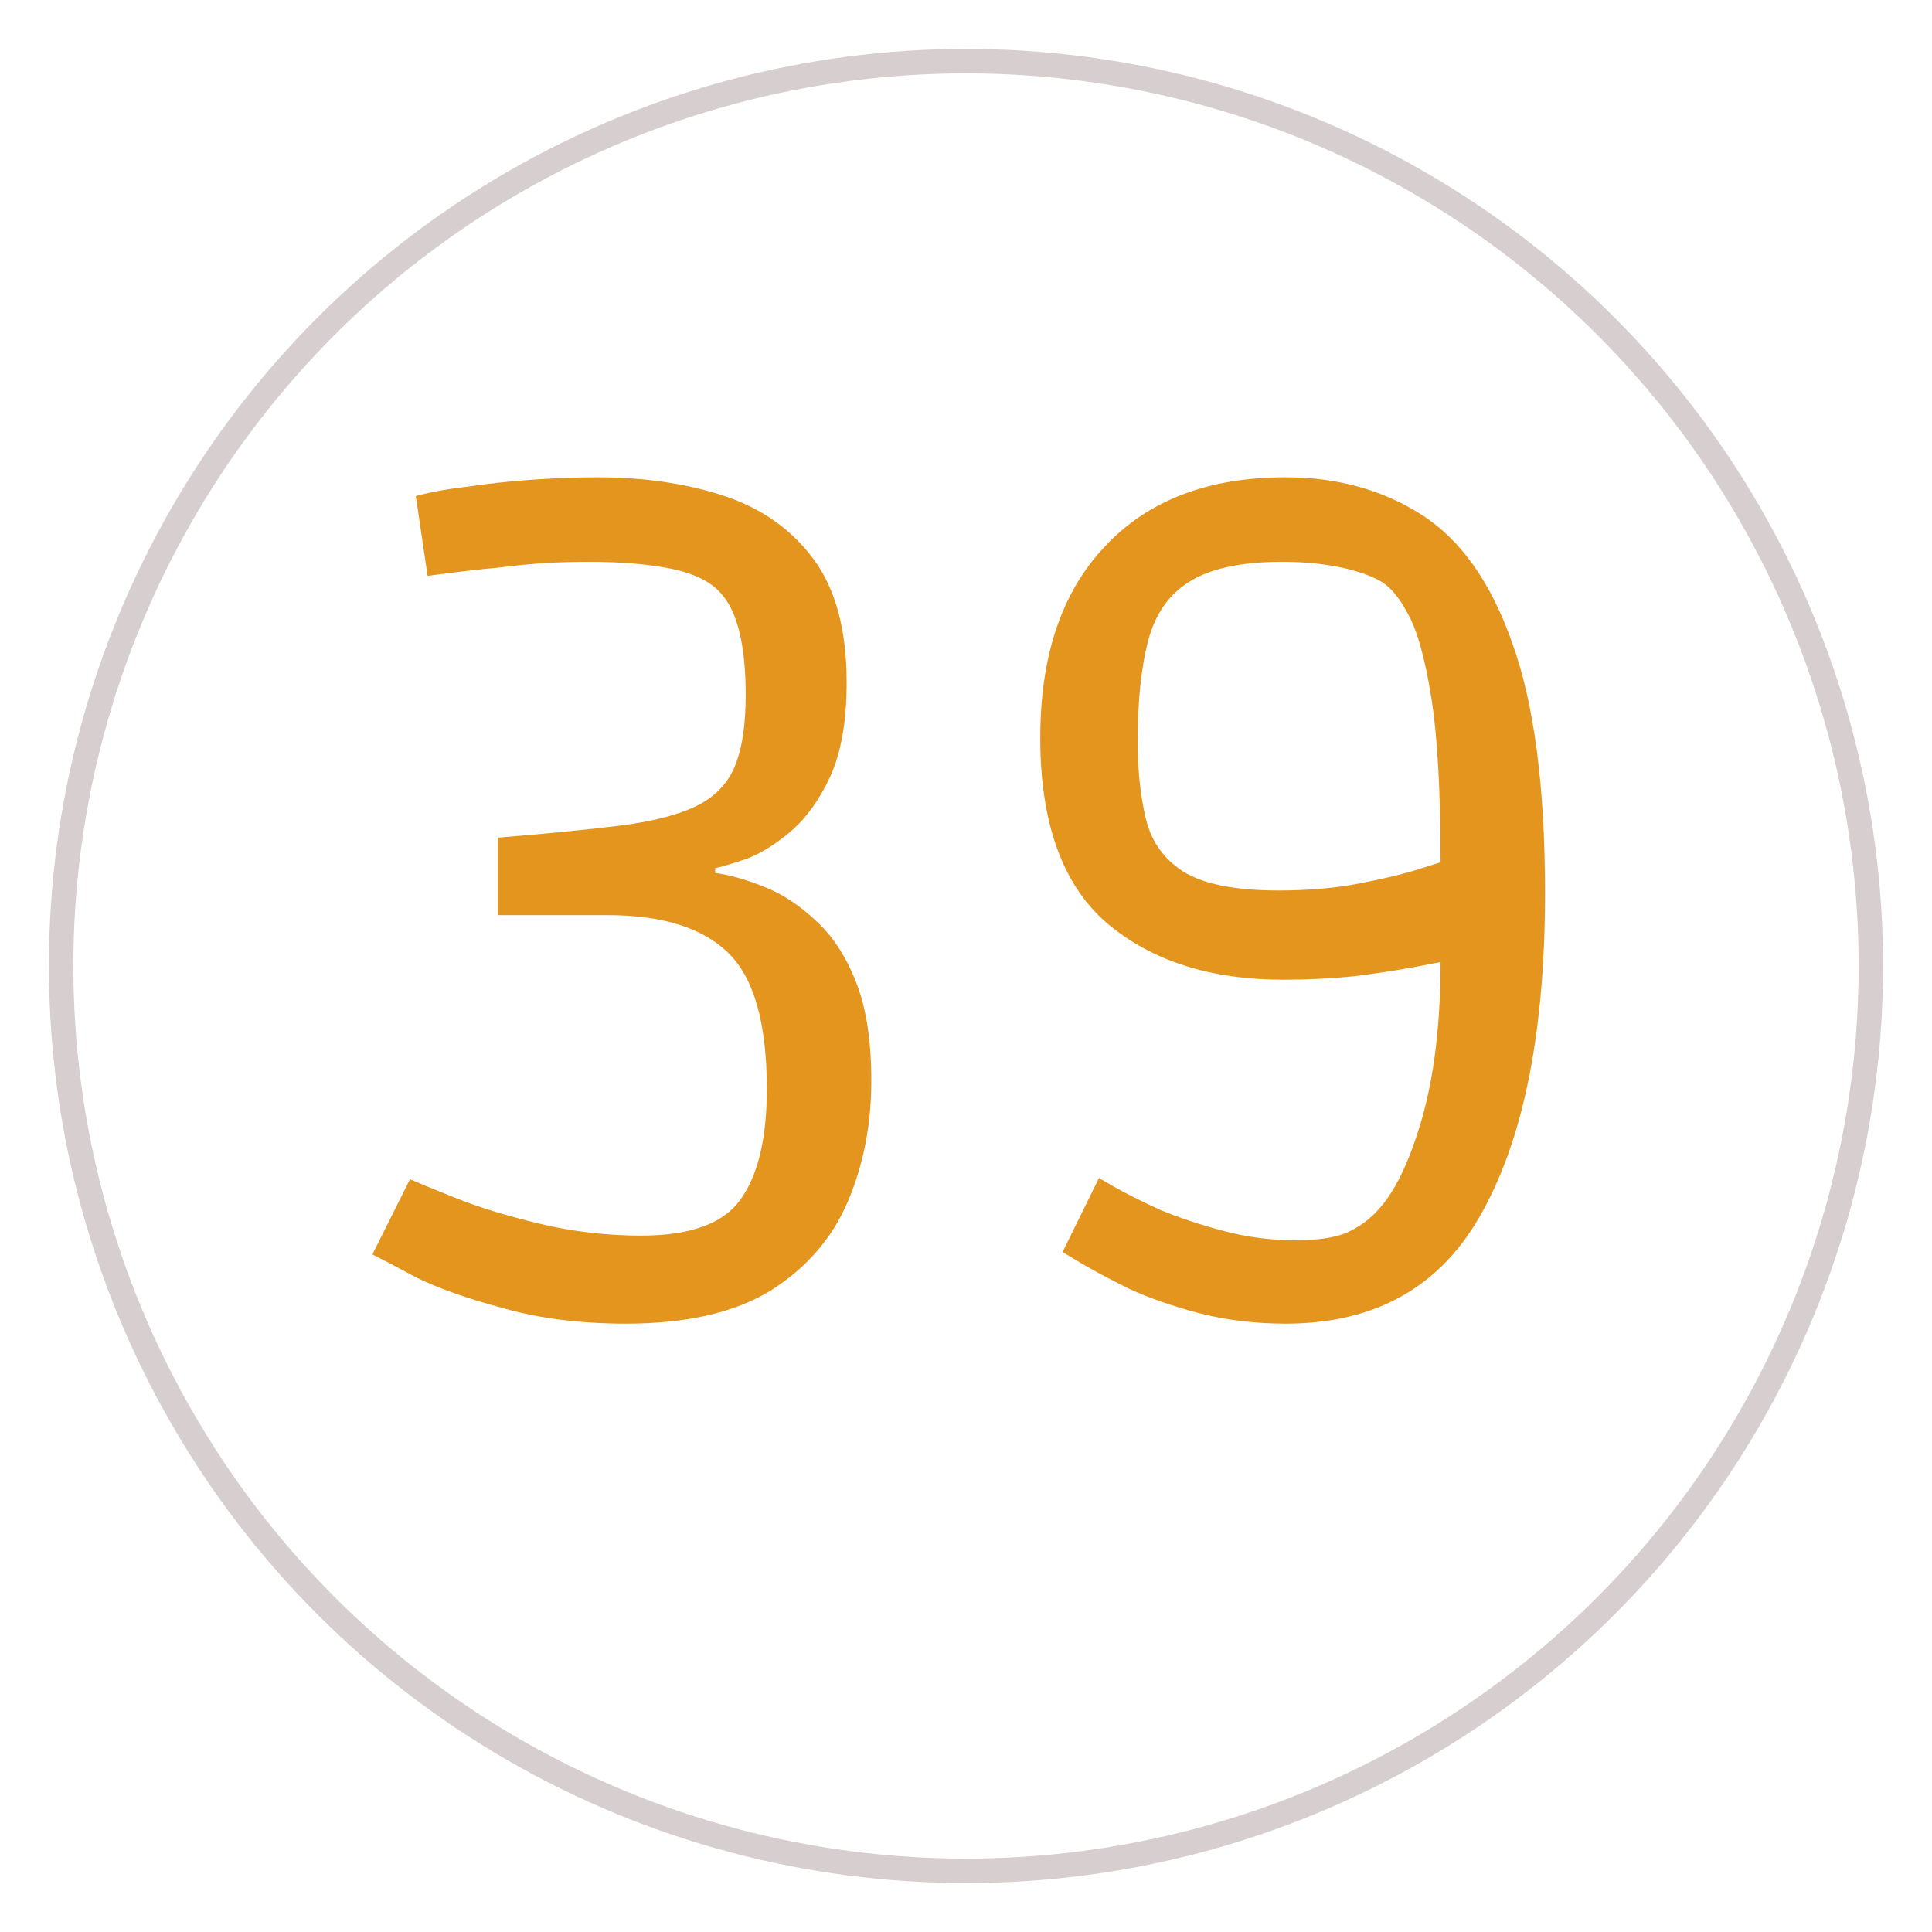 <svg width="158" height="158" viewBox="0 0 158 158" fill="none" xmlns="http://www.w3.org/2000/svg">
<g filter="url(#filter0_d)">
<circle cx="79" cy="75" r="74" fill="white" stroke="#D7CFCF" stroke-width="2"/>
<path d="M51.192 104.248C47.48 104.248 44.152 103.832 41.208 103C38.328 102.232 35.96 101.4 34.104 100.504C32.312 99.544 31.096 98.904 30.456 98.584L33.528 92.44C34.104 92.696 35.352 93.208 37.272 93.976C39.192 94.744 41.496 95.448 44.184 96.088C46.872 96.728 49.624 97.048 52.44 97.048C56.408 97.048 59.096 96.088 60.504 94.168C61.976 92.184 62.712 89.144 62.712 85.048C62.712 79.672 61.656 75.96 59.544 73.912C57.432 71.864 54.136 70.84 49.656 70.84H40.728V64.504C44.632 64.184 47.896 63.864 50.52 63.544C53.144 63.224 55.224 62.712 56.76 62.008C58.296 61.304 59.384 60.248 60.024 58.84C60.664 57.368 60.984 55.384 60.984 52.888C60.984 48.792 60.312 46.008 58.968 44.536C58.136 43.576 56.792 42.904 54.936 42.52C53.08 42.136 50.808 41.944 48.12 41.944C46.968 41.944 45.816 41.976 44.664 42.04C43.576 42.104 42.264 42.232 40.728 42.424C39.256 42.552 37.336 42.776 34.968 43.096L34.008 36.568C35.16 36.248 36.568 35.992 38.232 35.8C39.96 35.544 41.752 35.352 43.608 35.224C45.528 35.096 47.256 35.032 48.792 35.032C52.696 35.032 56.184 35.544 59.256 36.568C62.328 37.592 64.76 39.32 66.552 41.752C68.344 44.184 69.24 47.544 69.24 51.832C69.24 54.968 68.792 57.528 67.896 59.512C67 61.432 65.912 62.936 64.632 64.024C63.416 65.048 62.232 65.784 61.08 66.232C59.928 66.616 59.064 66.872 58.488 67V67.384C59.768 67.576 61.112 67.96 62.52 68.536C63.992 69.112 65.4 70.04 66.744 71.32C68.088 72.536 69.176 74.2 70.008 76.312C70.84 78.424 71.256 81.112 71.256 84.376C71.256 87.96 70.616 91.256 69.336 94.264C68.056 97.272 65.944 99.704 63 101.56C60.056 103.352 56.12 104.248 51.192 104.248ZM105.137 104.248C102.641 104.248 100.273 103.96 98.032 103.384C95.856 102.808 93.936 102.136 92.272 101.368C90.609 100.536 89.296 99.832 88.337 99.256C87.376 98.68 86.897 98.392 86.897 98.392L89.873 92.344C89.873 92.344 90.32 92.6 91.216 93.112C92.112 93.624 93.329 94.232 94.865 94.936C96.4 95.576 98.129 96.152 100.049 96.664C101.969 97.176 103.953 97.432 106.001 97.432C107.665 97.432 109.009 97.24 110.033 96.856C111.057 96.408 111.921 95.8 112.625 95.032C114.033 93.56 115.249 91.064 116.273 87.544C117.297 83.96 117.809 79.672 117.809 74.68C117.809 74.68 117.137 74.808 115.793 75.064C114.449 75.32 112.785 75.576 110.801 75.832C108.881 76.024 106.929 76.12 104.945 76.12C98.993 76.12 94.192 74.584 90.544 71.512C86.897 68.376 85.073 63.32 85.073 56.344C85.073 49.624 86.832 44.408 90.353 40.696C93.873 36.92 98.8 35.032 105.137 35.032C109.361 35.032 113.073 36.056 116.273 38.104C119.473 40.152 121.937 43.64 123.665 48.568C125.457 53.496 126.353 60.312 126.353 69.016C126.353 80.216 124.657 88.888 121.265 95.032C117.937 101.176 112.561 104.248 105.137 104.248ZM104.561 68.824C106.993 68.824 109.201 68.632 111.185 68.248C113.169 67.864 114.769 67.48 115.985 67.096C117.201 66.712 117.809 66.52 117.809 66.52C117.809 60.632 117.553 56.12 117.041 52.984C116.529 49.784 115.889 47.512 115.121 46.168C114.417 44.824 113.649 43.928 112.817 43.48C111.857 42.968 110.673 42.584 109.265 42.328C107.921 42.072 106.449 41.944 104.849 41.944C101.521 41.944 98.993 42.488 97.264 43.576C95.6 44.6 94.481 46.2 93.904 48.376C93.329 50.552 93.04 53.304 93.04 56.632C93.04 59 93.264 61.112 93.713 62.968C94.16 64.824 95.184 66.264 96.784 67.288C98.448 68.312 101.041 68.824 104.561 68.824Z" fill="#E4951E"/>
</g>
<defs>
<filter id="filter0_d" x="0" y="0" width="158" height="158" filterUnits="userSpaceOnUse" color-interpolation-filters="sRGB">
<feFlood flood-opacity="0" result="BackgroundImageFix"/>
<feColorMatrix in="SourceAlpha" type="matrix" values="0 0 0 0 0 0 0 0 0 0 0 0 0 0 0 0 0 0 127 0"/>
<feOffset dy="4"/>
<feGaussianBlur stdDeviation="2"/>
<feColorMatrix type="matrix" values="0 0 0 0 0 0 0 0 0 0 0 0 0 0 0 0 0 0 0.25 0"/>
<feBlend mode="normal" in2="BackgroundImageFix" result="effect1_dropShadow"/>
<feBlend mode="normal" in="SourceGraphic" in2="effect1_dropShadow" result="shape"/>
</filter>
</defs>
</svg>
